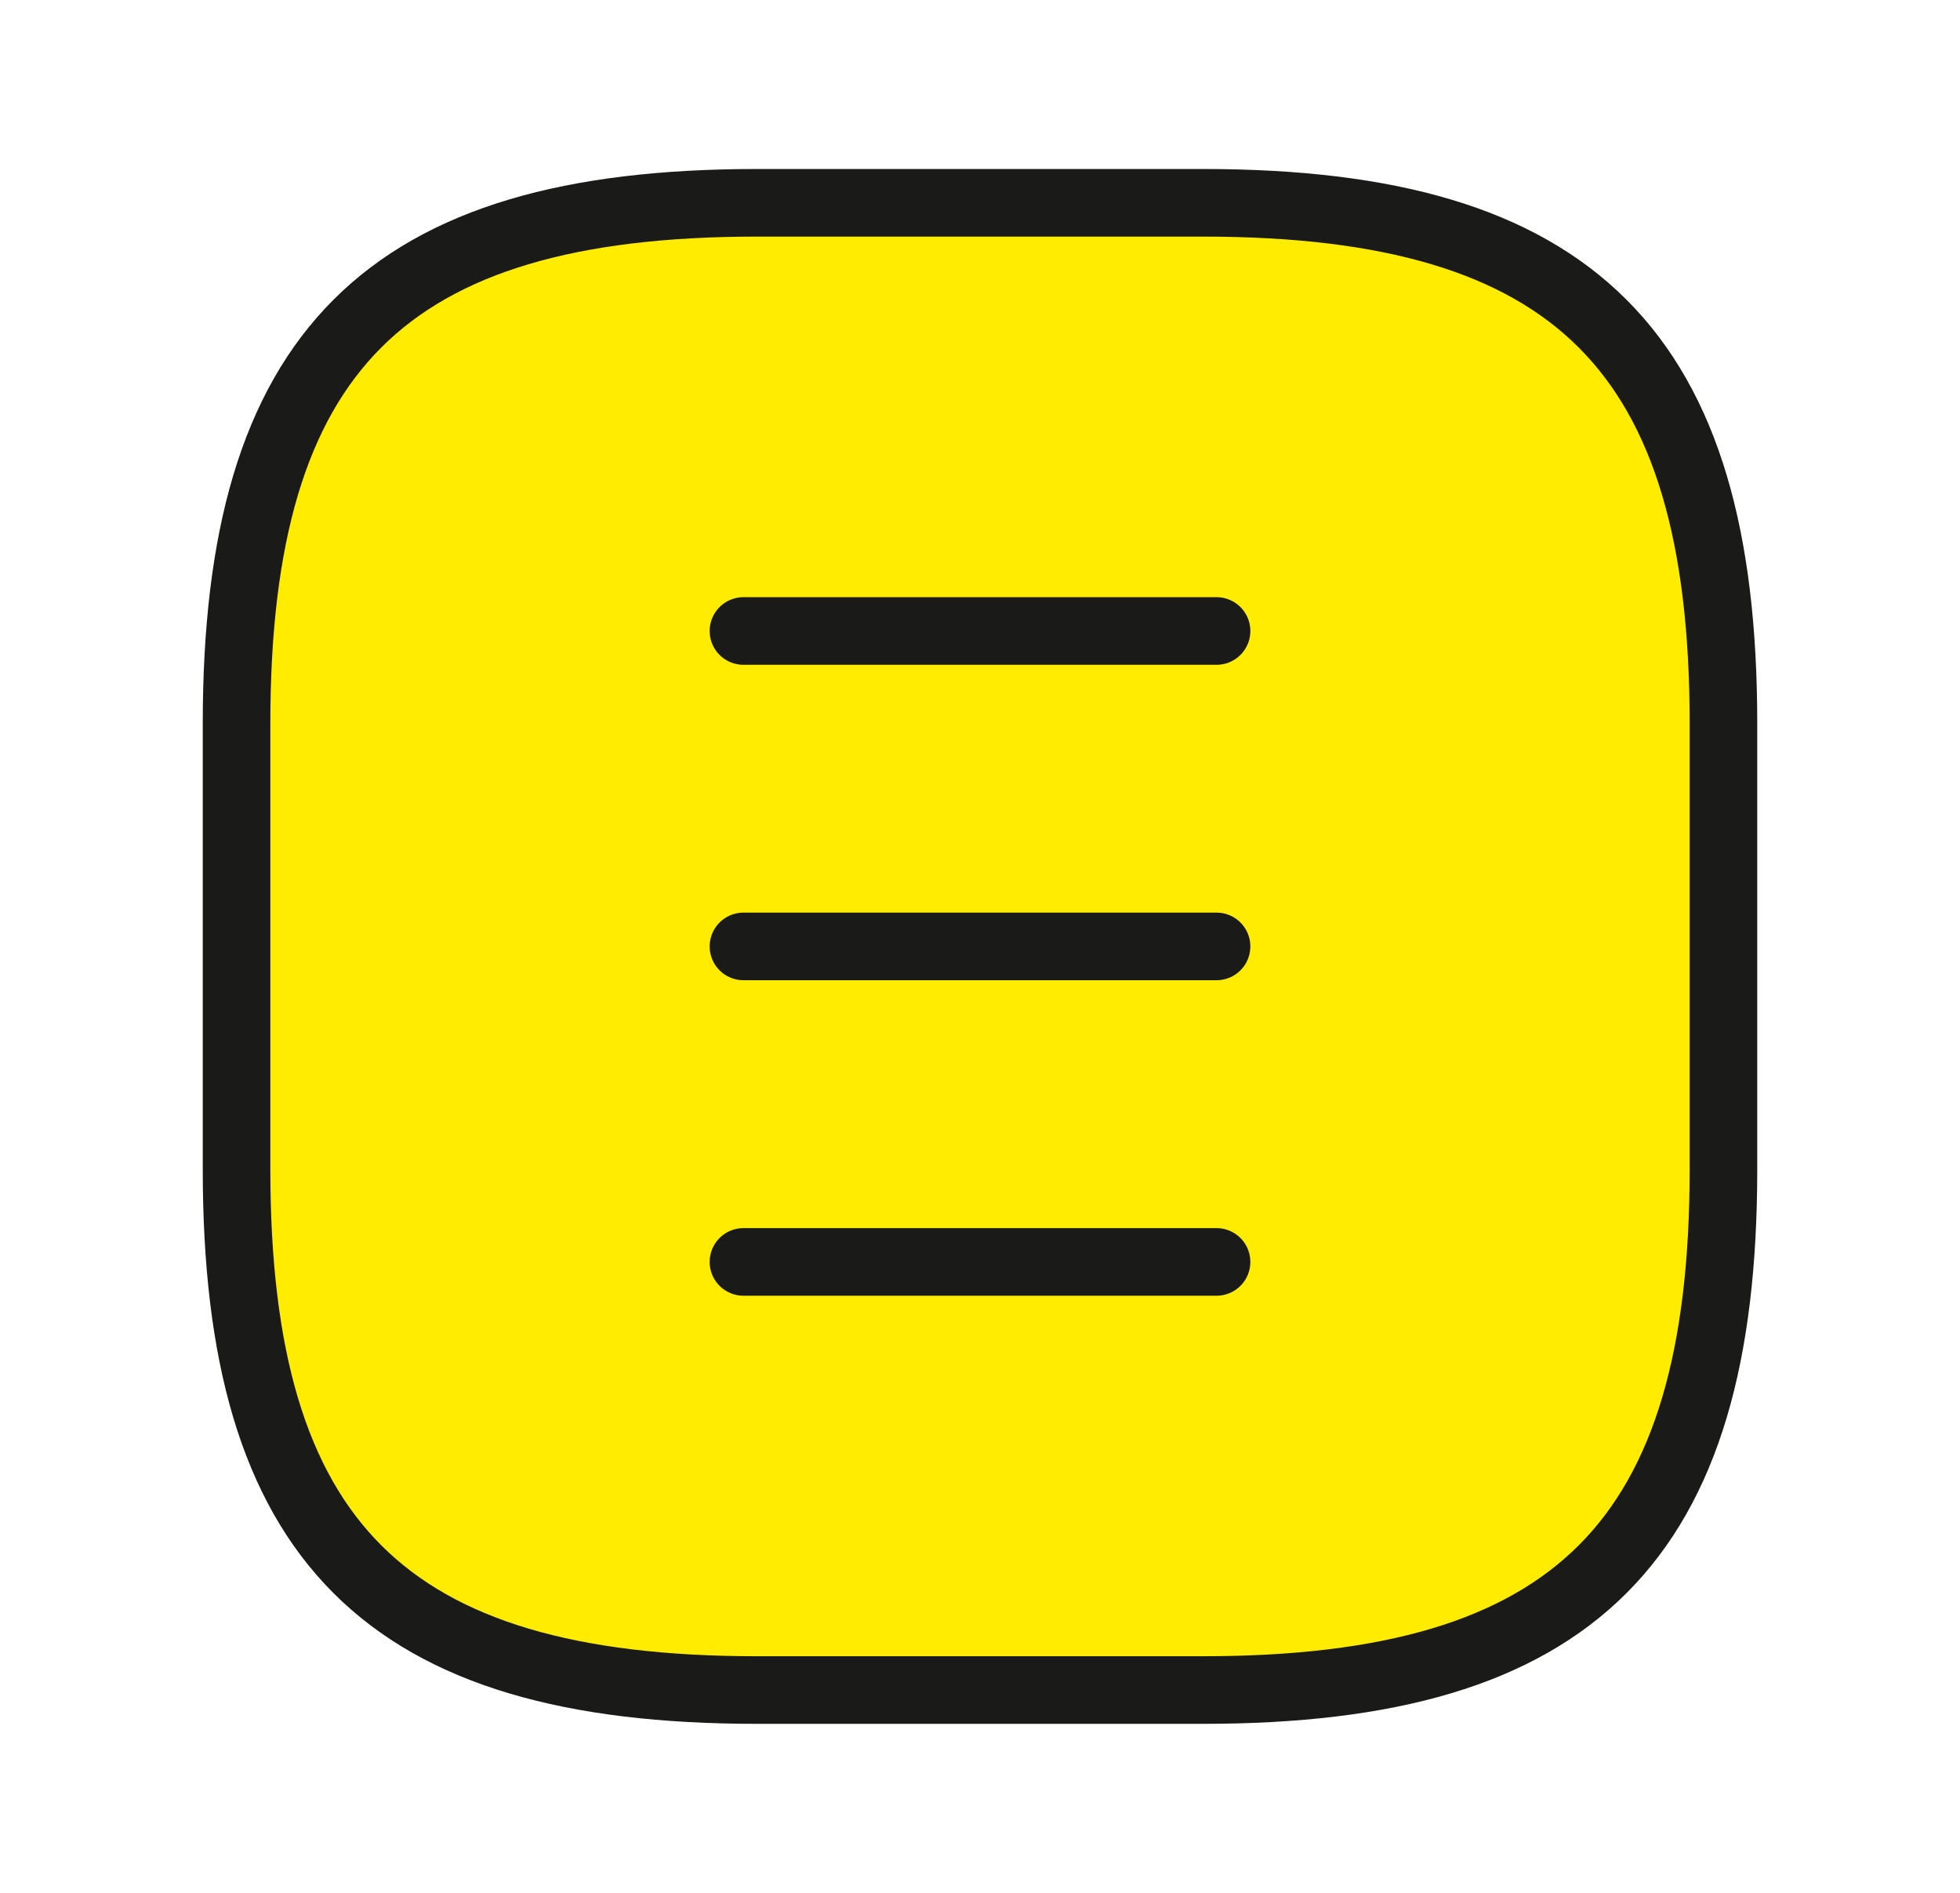 <svg width="29" height="28" viewBox="0 0 29 28" fill="none" xmlns="http://www.w3.org/2000/svg">
<path d="M11.2 25H17.8C23.3 25 25.5 22.8 25.5 17.3V10.7C25.5 5.2 23.3 3 17.8 3H11.2C5.7 3 3.5 5.2 3.5 10.7V17.3C3.5 22.8 5.7 25 11.2 25Z" fill="#FFEC00" stroke="#1A1A18" stroke-linecap="round" stroke-linejoin="round"/>
<path d="M11 9.334H18" stroke="#1A1A18" stroke-linecap="round" stroke-linejoin="round"/>
<path d="M11 14H18" stroke="#1A1A18" stroke-linecap="round" stroke-linejoin="round"/>
<path d="M11 18.667H18" stroke="#1A1A18" stroke-linecap="round" stroke-linejoin="round"/>
</svg>
